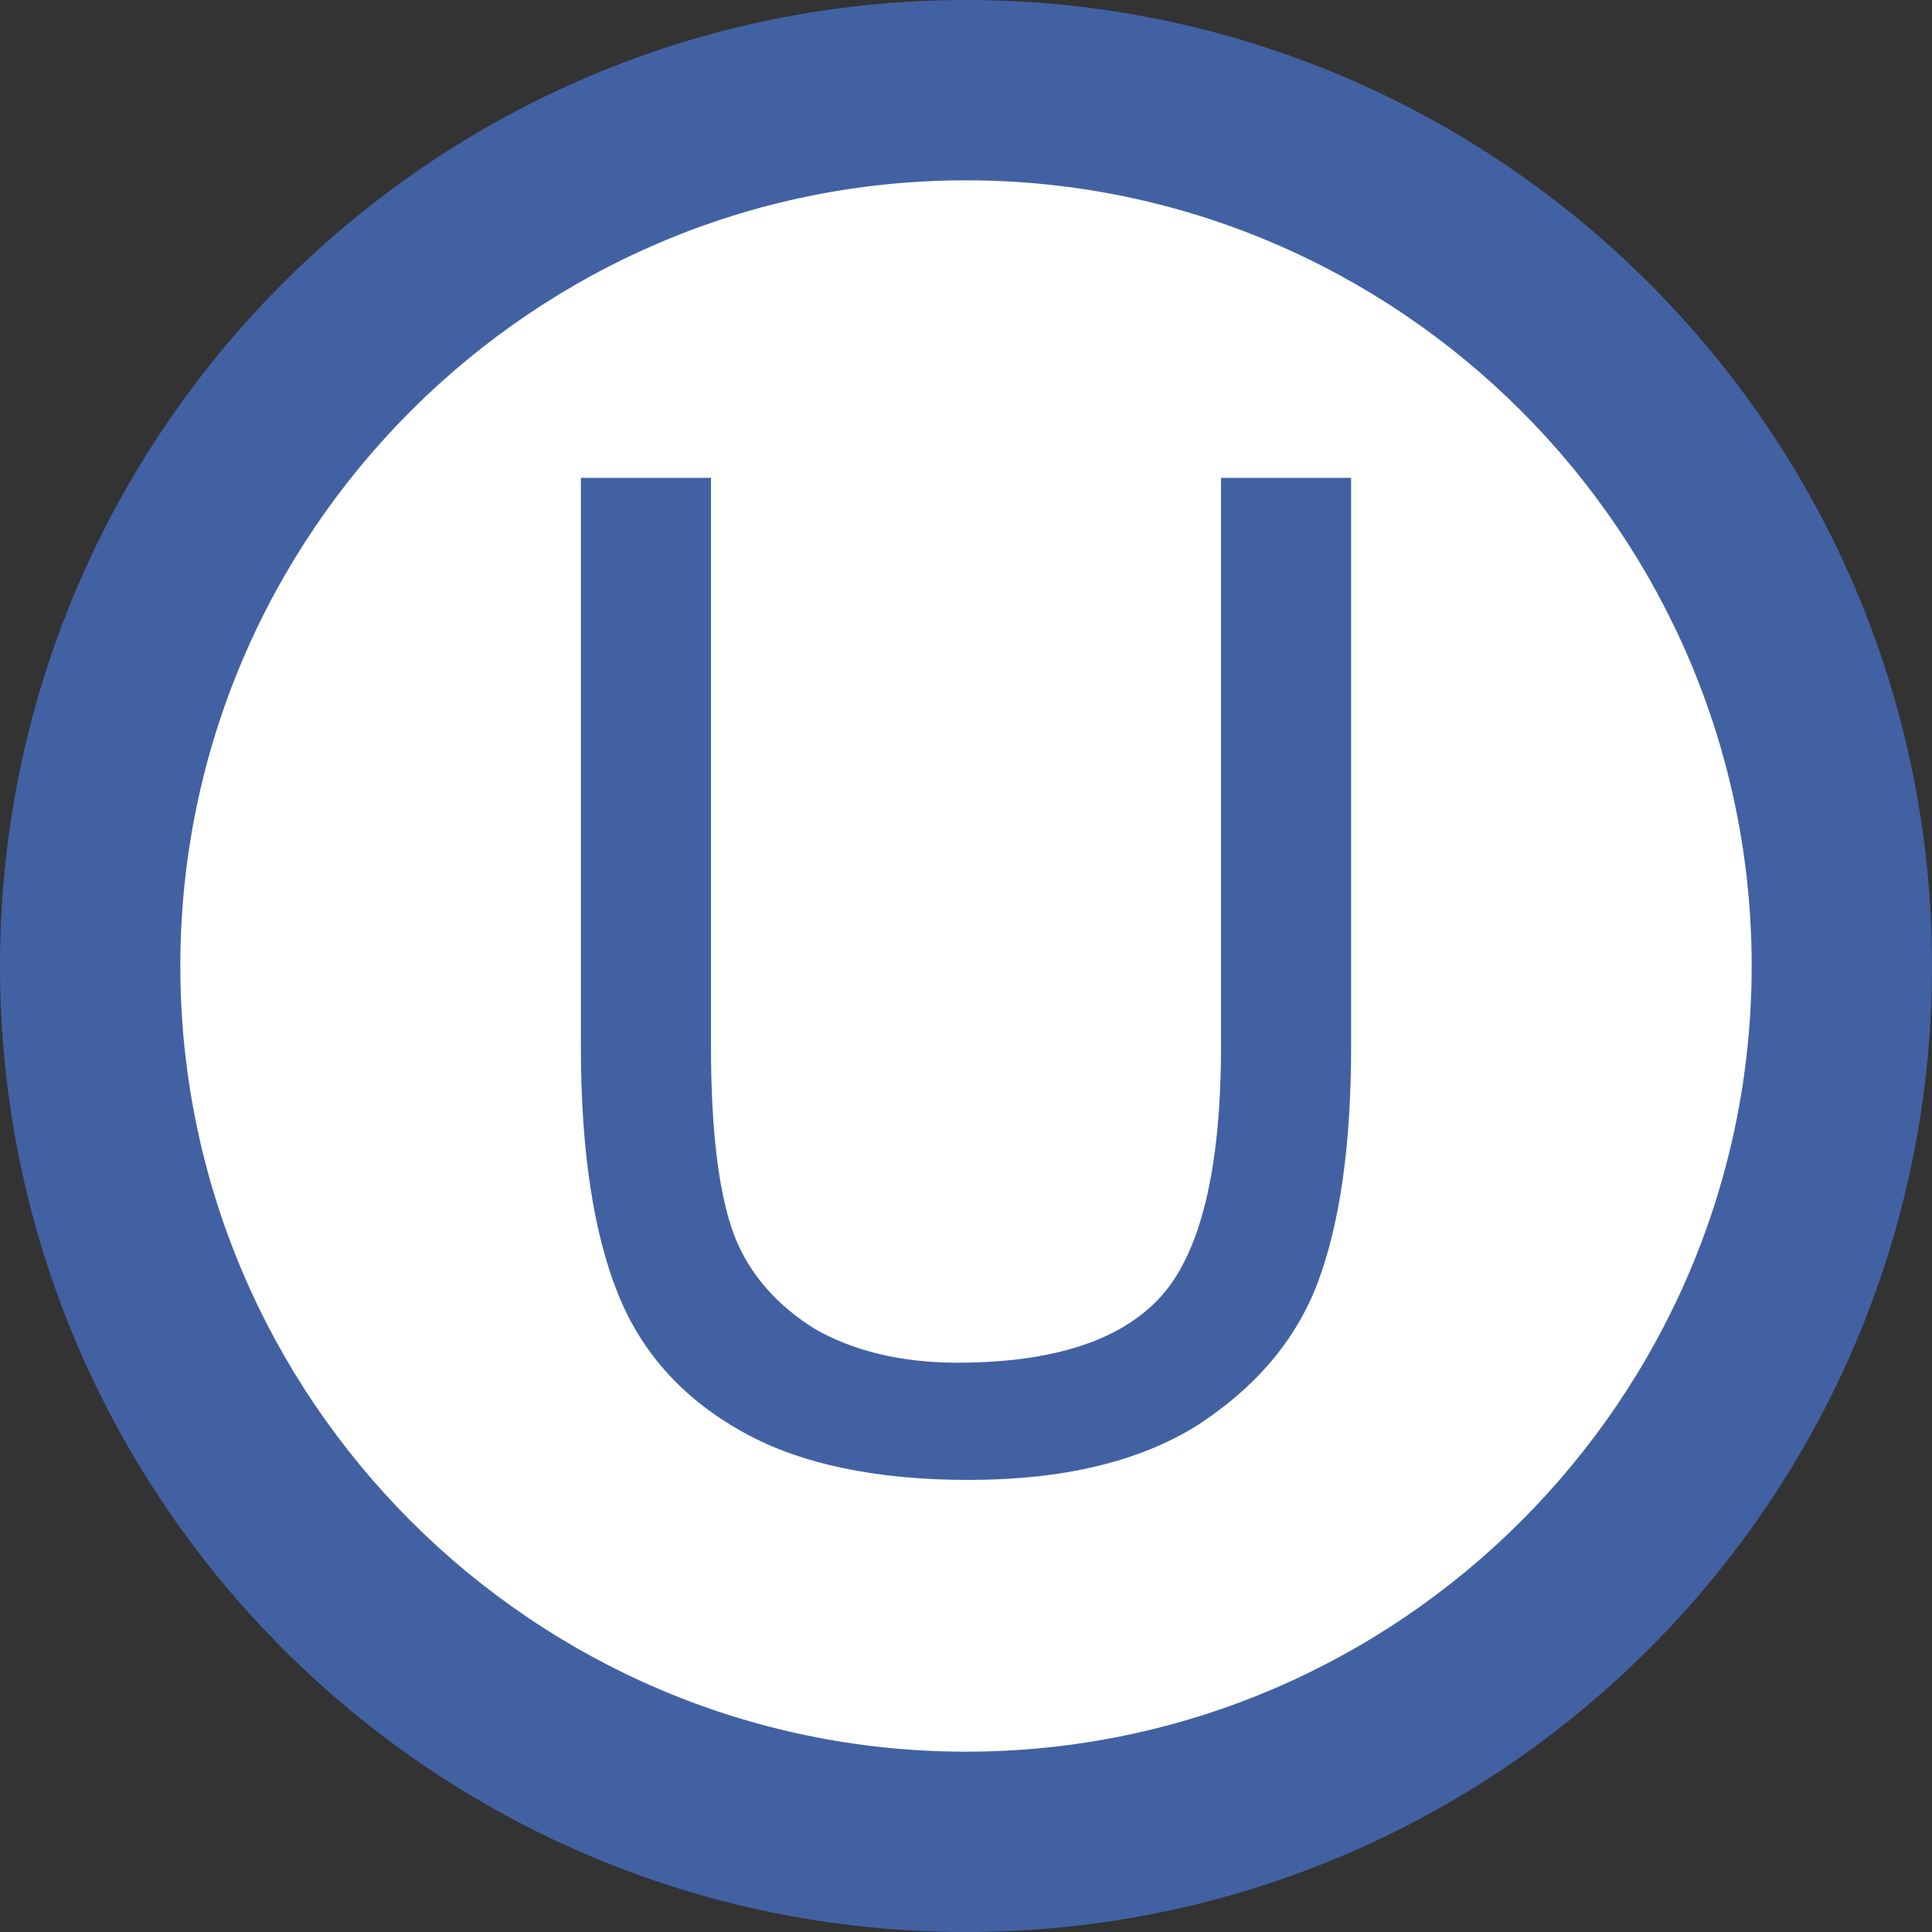 <svg xmlns="http://www.w3.org/2000/svg" xmlns:xlink="http://www.w3.org/1999/xlink" version="1.1" x="0" y="0" viewBox="0 0 150 150" xml:space="preserve" enable-background="new 0 0 150 150"><rect x="0" y="0" width="150" height="150" fill="#333333" stroke="none"/><style type="text/css">
	.st0{fill:#FFFFFF;}
	.st1{fill:#4261A3;}
</style><g id="Layer_2"><path class="st0" d="M75 143c-37.5 0-68-30.5-68-68S37.5 7 75 7s68 30.5 68 68S112.5 143 75 143z"/><path class="st1" d="M75 14c33.6 0 61 27.4 61 61s-27.4 61-61 61 -61-27.4-61-61S41.4 14 75 14M75 0C33.6 0 0 33.6 0 75s33.6 75 75 75 75-33.6 75-75S116.4 0 75 0L75 0z"/></g><g id="Layer_1"><path id="flowRoot3061" class="st1" d="M94.8 37.1h10.1v44.2c0 7.7-0.9 13.8-2.6 18.3 -1.7 4.5-4.9 8.2-9.4 11.1 -4.5 2.8-10.4 4.2-17.7 4.2 -7.1 0-13-1.2-17.5-3.7 -4.5-2.5-7.8-6-9.7-10.7 -1.9-4.7-2.9-11.1-2.9-19.2V37.1h10.1v44.1c0 6.6 0.6 11.5 1.8 14.7 1.2 3.1 3.4 5.5 6.3 7.3 3 1.7 6.7 2.6 11 2.6 7.4 0 12.7-1.7 15.8-5.1 3.1-3.4 4.7-9.9 4.7-19.5V37.1"/></g></svg>